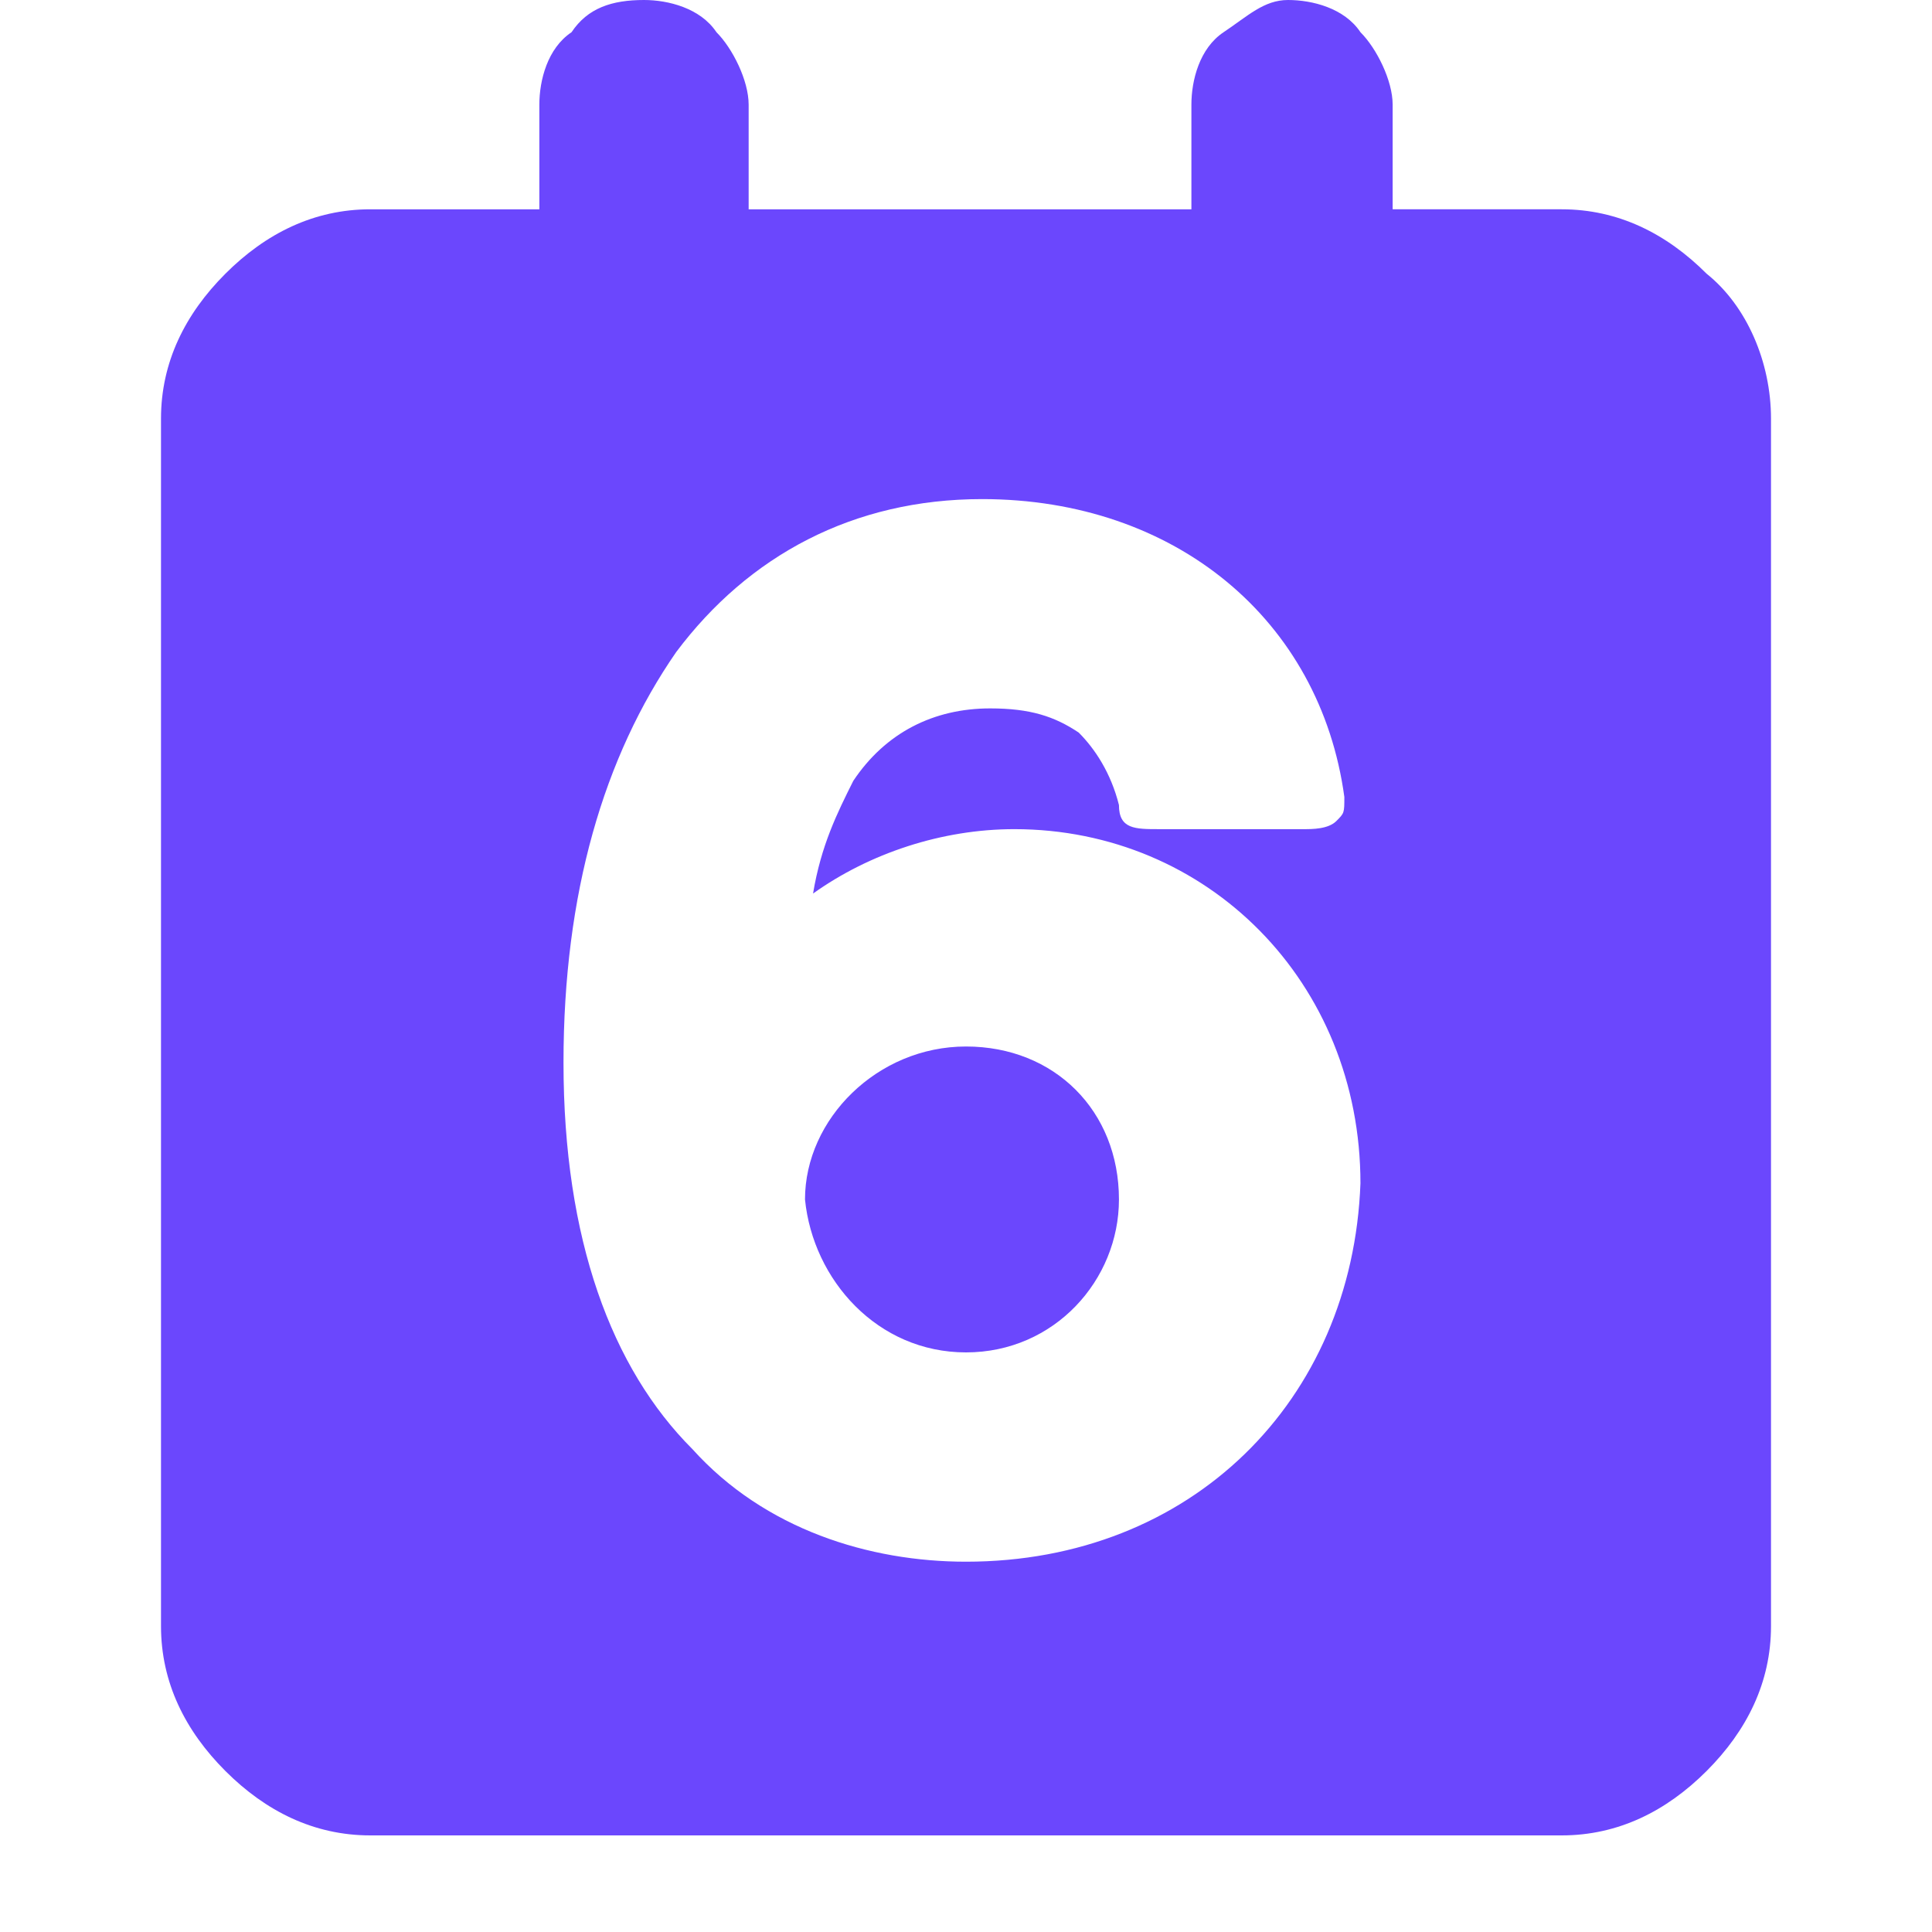 <?xml version="1.0" encoding="utf-8"?>
<!-- Generator: Adobe Illustrator 26.5.0, SVG Export Plug-In . SVG Version: 6.00 Build 0)  -->
<svg version="1.1" id="레이어_1" xmlns="http://www.w3.org/2000/svg" xmlns:xlink="http://www.w3.org/1999/xlink" x="0px"
	 y="0px" viewBox="0 0 24 24" style="enable-background:new 0 0 24 24;" xml:space="preserve">
<style type="text/css">
	.st0{fill-rule:evenodd;clip-rule:evenodd;fill:#6B47FD;}
</style>
<path class="st0" d="M17.3,2.6h2.1c0.7,0,1.3,0.3,1.8,0.8C21.7,3.8,22,4.5,22,5.2v15c0,0.7-0.3,1.3-0.8,1.8
	c-0.5,0.5-1.1,0.8-1.8,0.8H4.6c-0.7,0-1.3-0.3-1.8-0.8C2.3,21.5,2,20.9,2,20.2v-15c0-0.7,0.3-1.3,0.8-1.8s1.1-0.8,1.8-0.8h2.1V1.3
	c0-0.3,0.1-0.7,0.4-0.9C7.3,0.1,7.6,0,8,0c0.3,0,0.7,0.1,0.9,0.4C9.1,0.6,9.3,1,9.3,1.3v1.3h5.5V1.3c0-0.3,0.1-0.7,0.4-0.9
	S15.7,0,16,0c0.3,0,0.7,0.1,0.9,0.4c0.2,0.2,0.4,0.6,0.4,0.9V2.6z M12,19.4c-1.2,0-2.5-0.4-3.4-1.4c-1-1-1.6-2.6-1.6-4.8
	c0-2.1,0.5-3.8,1.4-5.1c0.9-1.2,2.2-1.9,3.8-1.9c2.4,0,4.2,1.5,4.5,3.7c0,0.2,0,0.2-0.1,0.3l0,0c-0.1,0.1-0.3,0.1-0.4,0.1h-1.8
	c-0.3,0-0.5,0-0.5-0.3c-0.1-0.4-0.3-0.7-0.5-0.9c-0.3-0.2-0.6-0.3-1.1-0.3c-0.7,0-1.3,0.3-1.7,0.9c-0.2,0.4-0.4,0.8-0.5,1.4
	c0.7-0.5,1.6-0.8,2.5-0.8h0c2.4,0,4.3,1.9,4.3,4.4C16.8,17.4,14.8,19.4,12,19.4z M12,16.8c1.1,0,1.9-0.9,1.9-1.9
	c0-1.1-0.8-1.9-1.9-1.9h0c-1.1,0-2,0.9-2,1.9C10.1,15.9,10.9,16.8,12,16.8z"/>
</svg>
